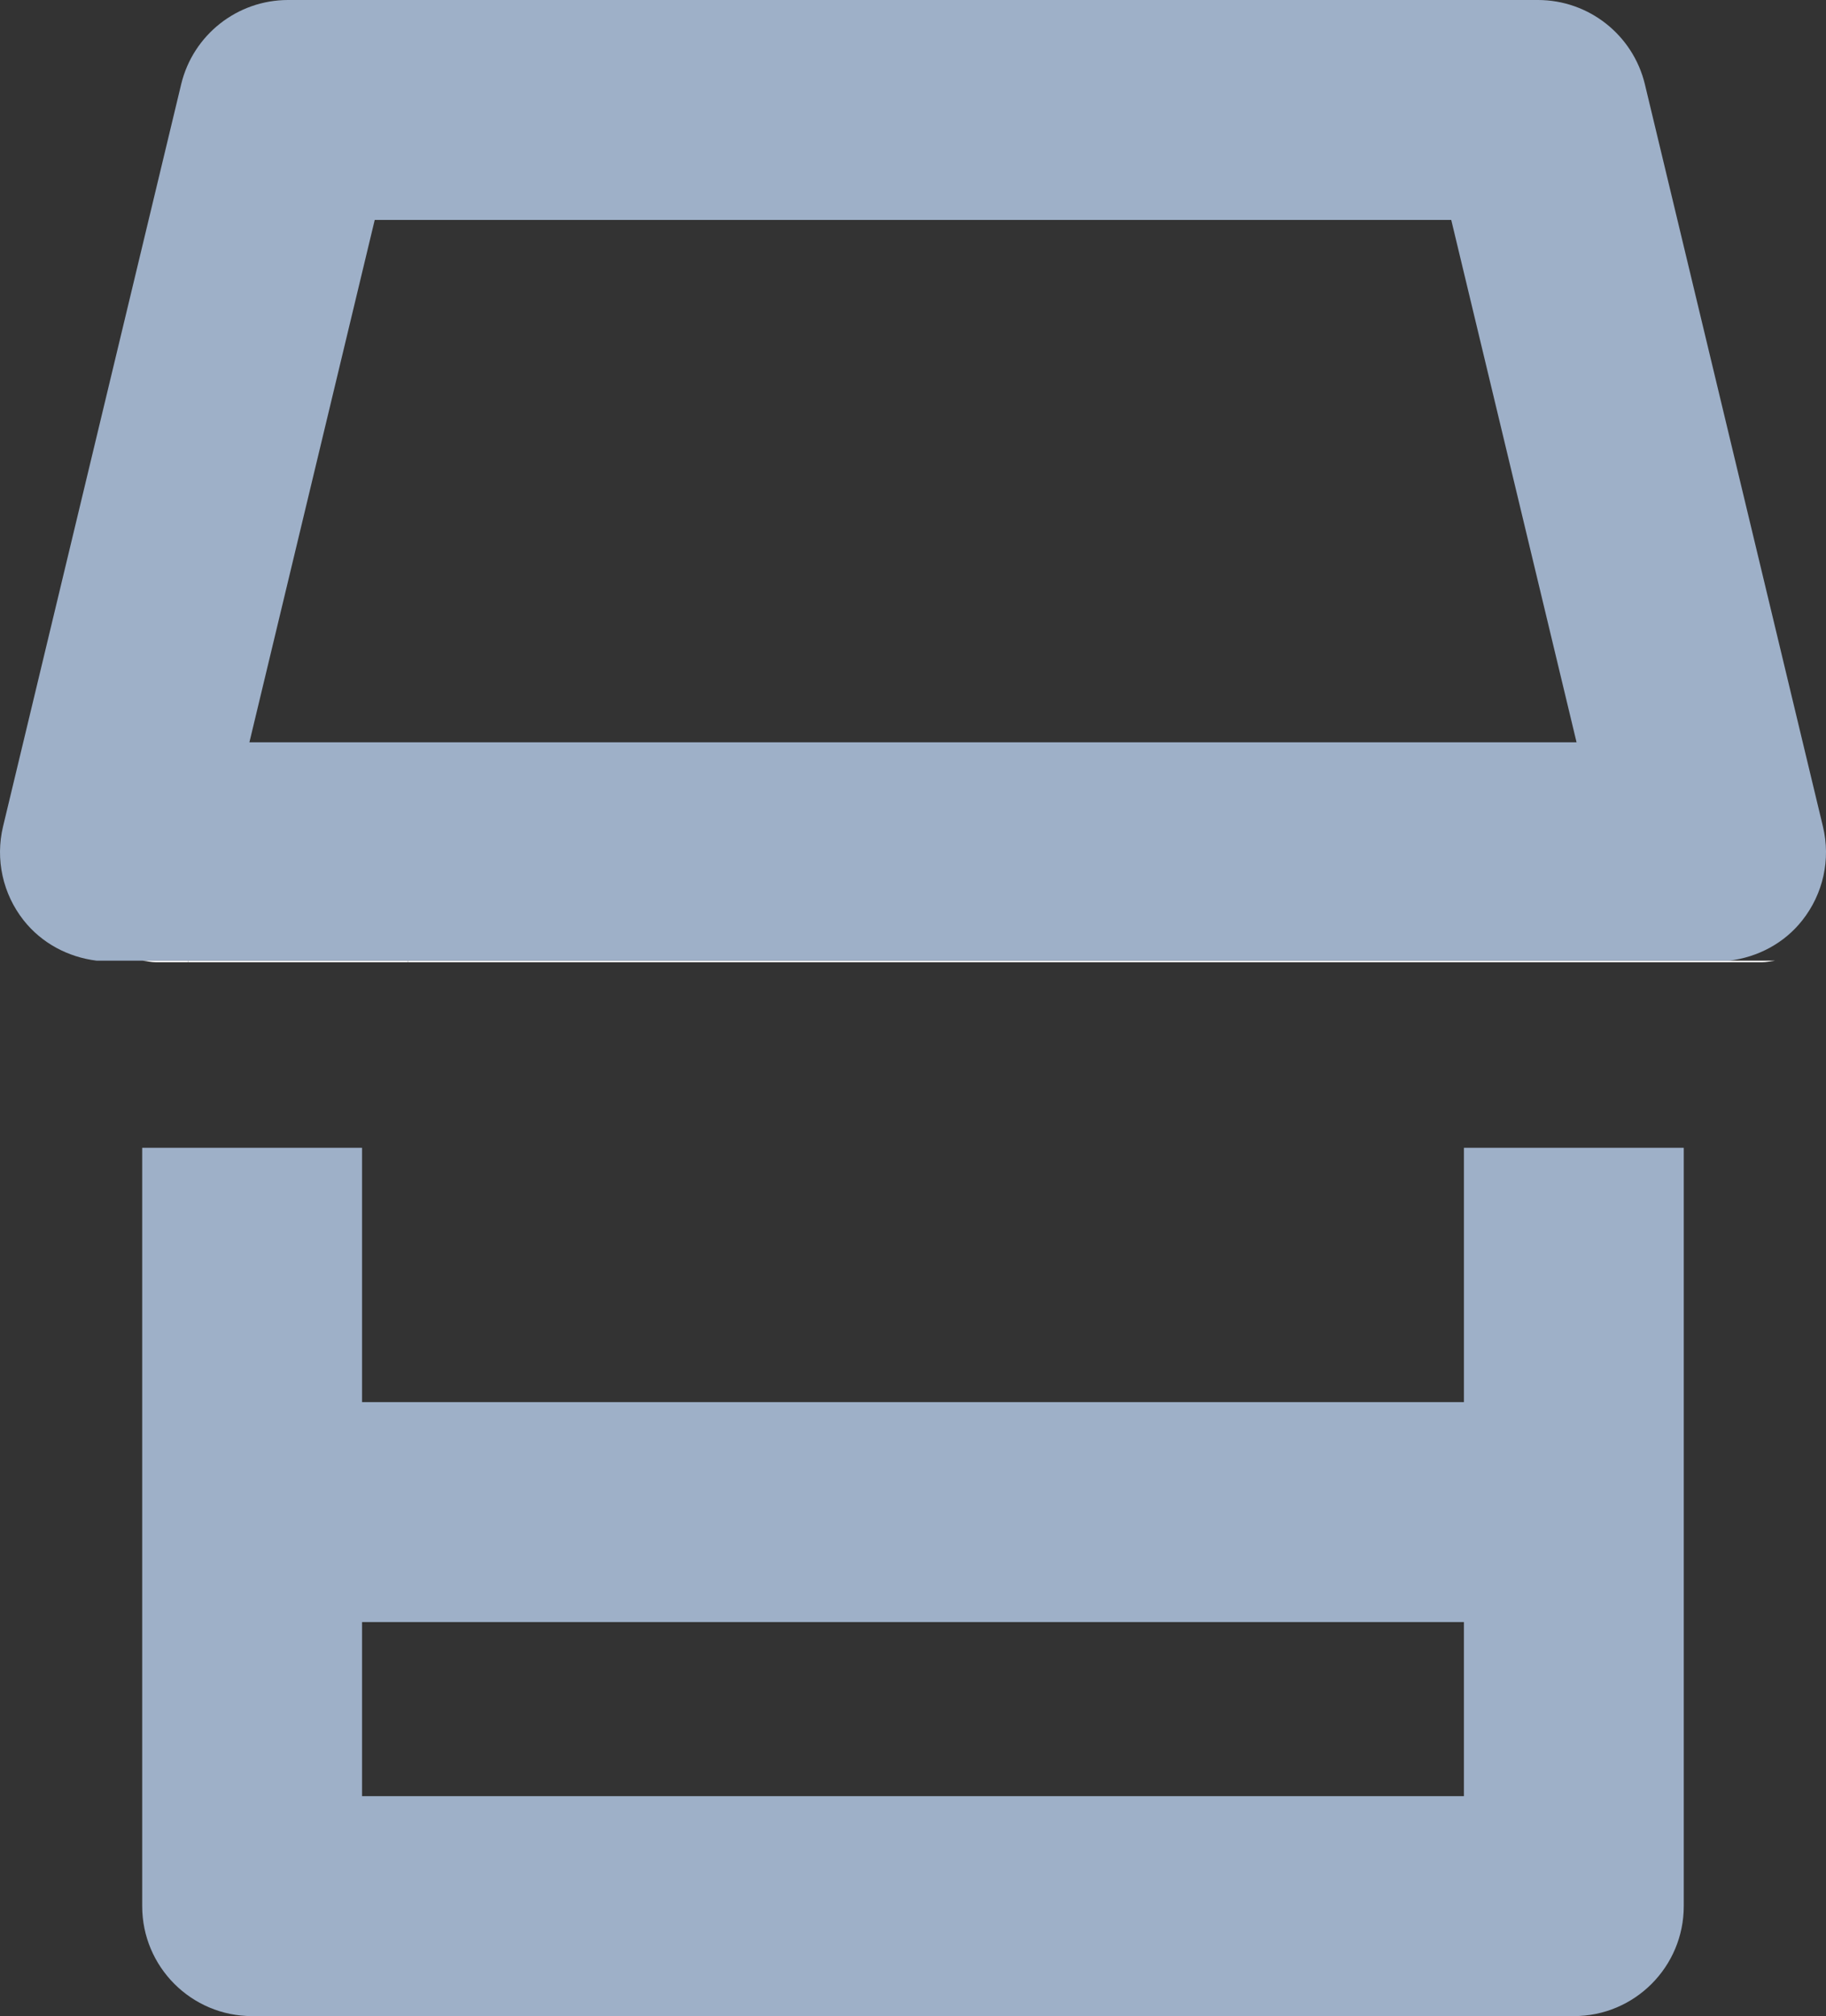 <?xml version="1.0" encoding="utf-8"?>
<!-- Generator: Adobe Illustrator 16.0.4, SVG Export Plug-In . SVG Version: 6.00 Build 0)  -->
<!DOCTYPE svg PUBLIC "-//W3C//DTD SVG 1.1//EN" "http://www.w3.org/Graphics/SVG/1.1/DTD/svg11.dtd">
<svg version="1.1" id="Layer_1" xmlns="http://www.w3.org/2000/svg" xmlns:xlink="http://www.w3.org/1999/xlink" x="0px" y="0px"
	 viewBox="0 0 220.719 243.6" enable-background="new 0 0 220.719 243.6" xml:space="preserve">
<rect x="0" y="0" width="220.719" height="243.6" fill="#333333" stroke="none"/>
<g>
	<polygon fill="none" points="49.3,89.689 49.3,74.187 182.49,74.187 182.49,89.689 196.114,89.689 186.006,47.613 180.956,26.575 
		50.832,26.575 45.783,47.613 35.676,89.689 	"/>
</g>
<g>
	<rect x="49.3" y="138.682" fill="none" width="133.191" height="78.342"/>
</g>
<g>
	<rect x="49.3" y="74.187" fill="none" width="133.191" height="15.501"/>
</g>
<g>
	<path class="st0" fill="#9EB0C8" d="M176.953,169.412H43.762v-30.729H17.188v91.63c0,7.334,5.944,13.286,13.287,13.286H190.24
		c7.344,0,13.286-5.952,13.286-13.286v-91.63h-26.573V169.412L176.953,169.412z M43.762,217.024v-21.038h133.19v21.038H43.762
		L43.762,217.024z"/>
	<path class="st0" fill="#9EB0C8" d="M220.349,99.867l-21.524-89.689C197.388,4.217,192.039,0,185.9,0H34.815C28.677,0,23.336,4.217,21.9,10.177
		L0.367,99.866c-0.948,3.959-0.035,8.132,2.488,11.33c2.18,2.764,5.377,4.456,8.84,4.881h5.492h26.574h133.19h26.573h5.492
		c3.464-0.426,6.662-2.109,8.841-4.881C220.384,107.999,221.306,103.835,220.349,99.867z M176.953,89.689H43.762H30.147
		l10.099-42.076l5.049-21.038h130.125l5.05,21.038l10.098,42.076H176.953z"/>
</g>
<g>
	<rect x="49.3" y="116.078" fill="#FFFFFF" width="133.191" height="0.186"/>
</g>
<g>
	<path fill="#FFFFFF" d="M22.724,116.262v-0.186h-5.492c0.531,0.062,1.055,0.186,1.595,0.186H22.724z"/>
</g>
<g>
	<path fill="#FFFFFF" d="M209.064,116.262h3.897c0.54,0,1.062-0.114,1.595-0.186h-5.492V116.262z"/>
</g>
<g>
	<rect x="182.49" y="116.078" fill="#FFFFFF" width="26.573" height="0.186"/>
</g>
<g>
	<rect x="22.724" y="116.078" fill="#FFFFFF" width="26.575" height="0.186"/>
</g>
</svg>
